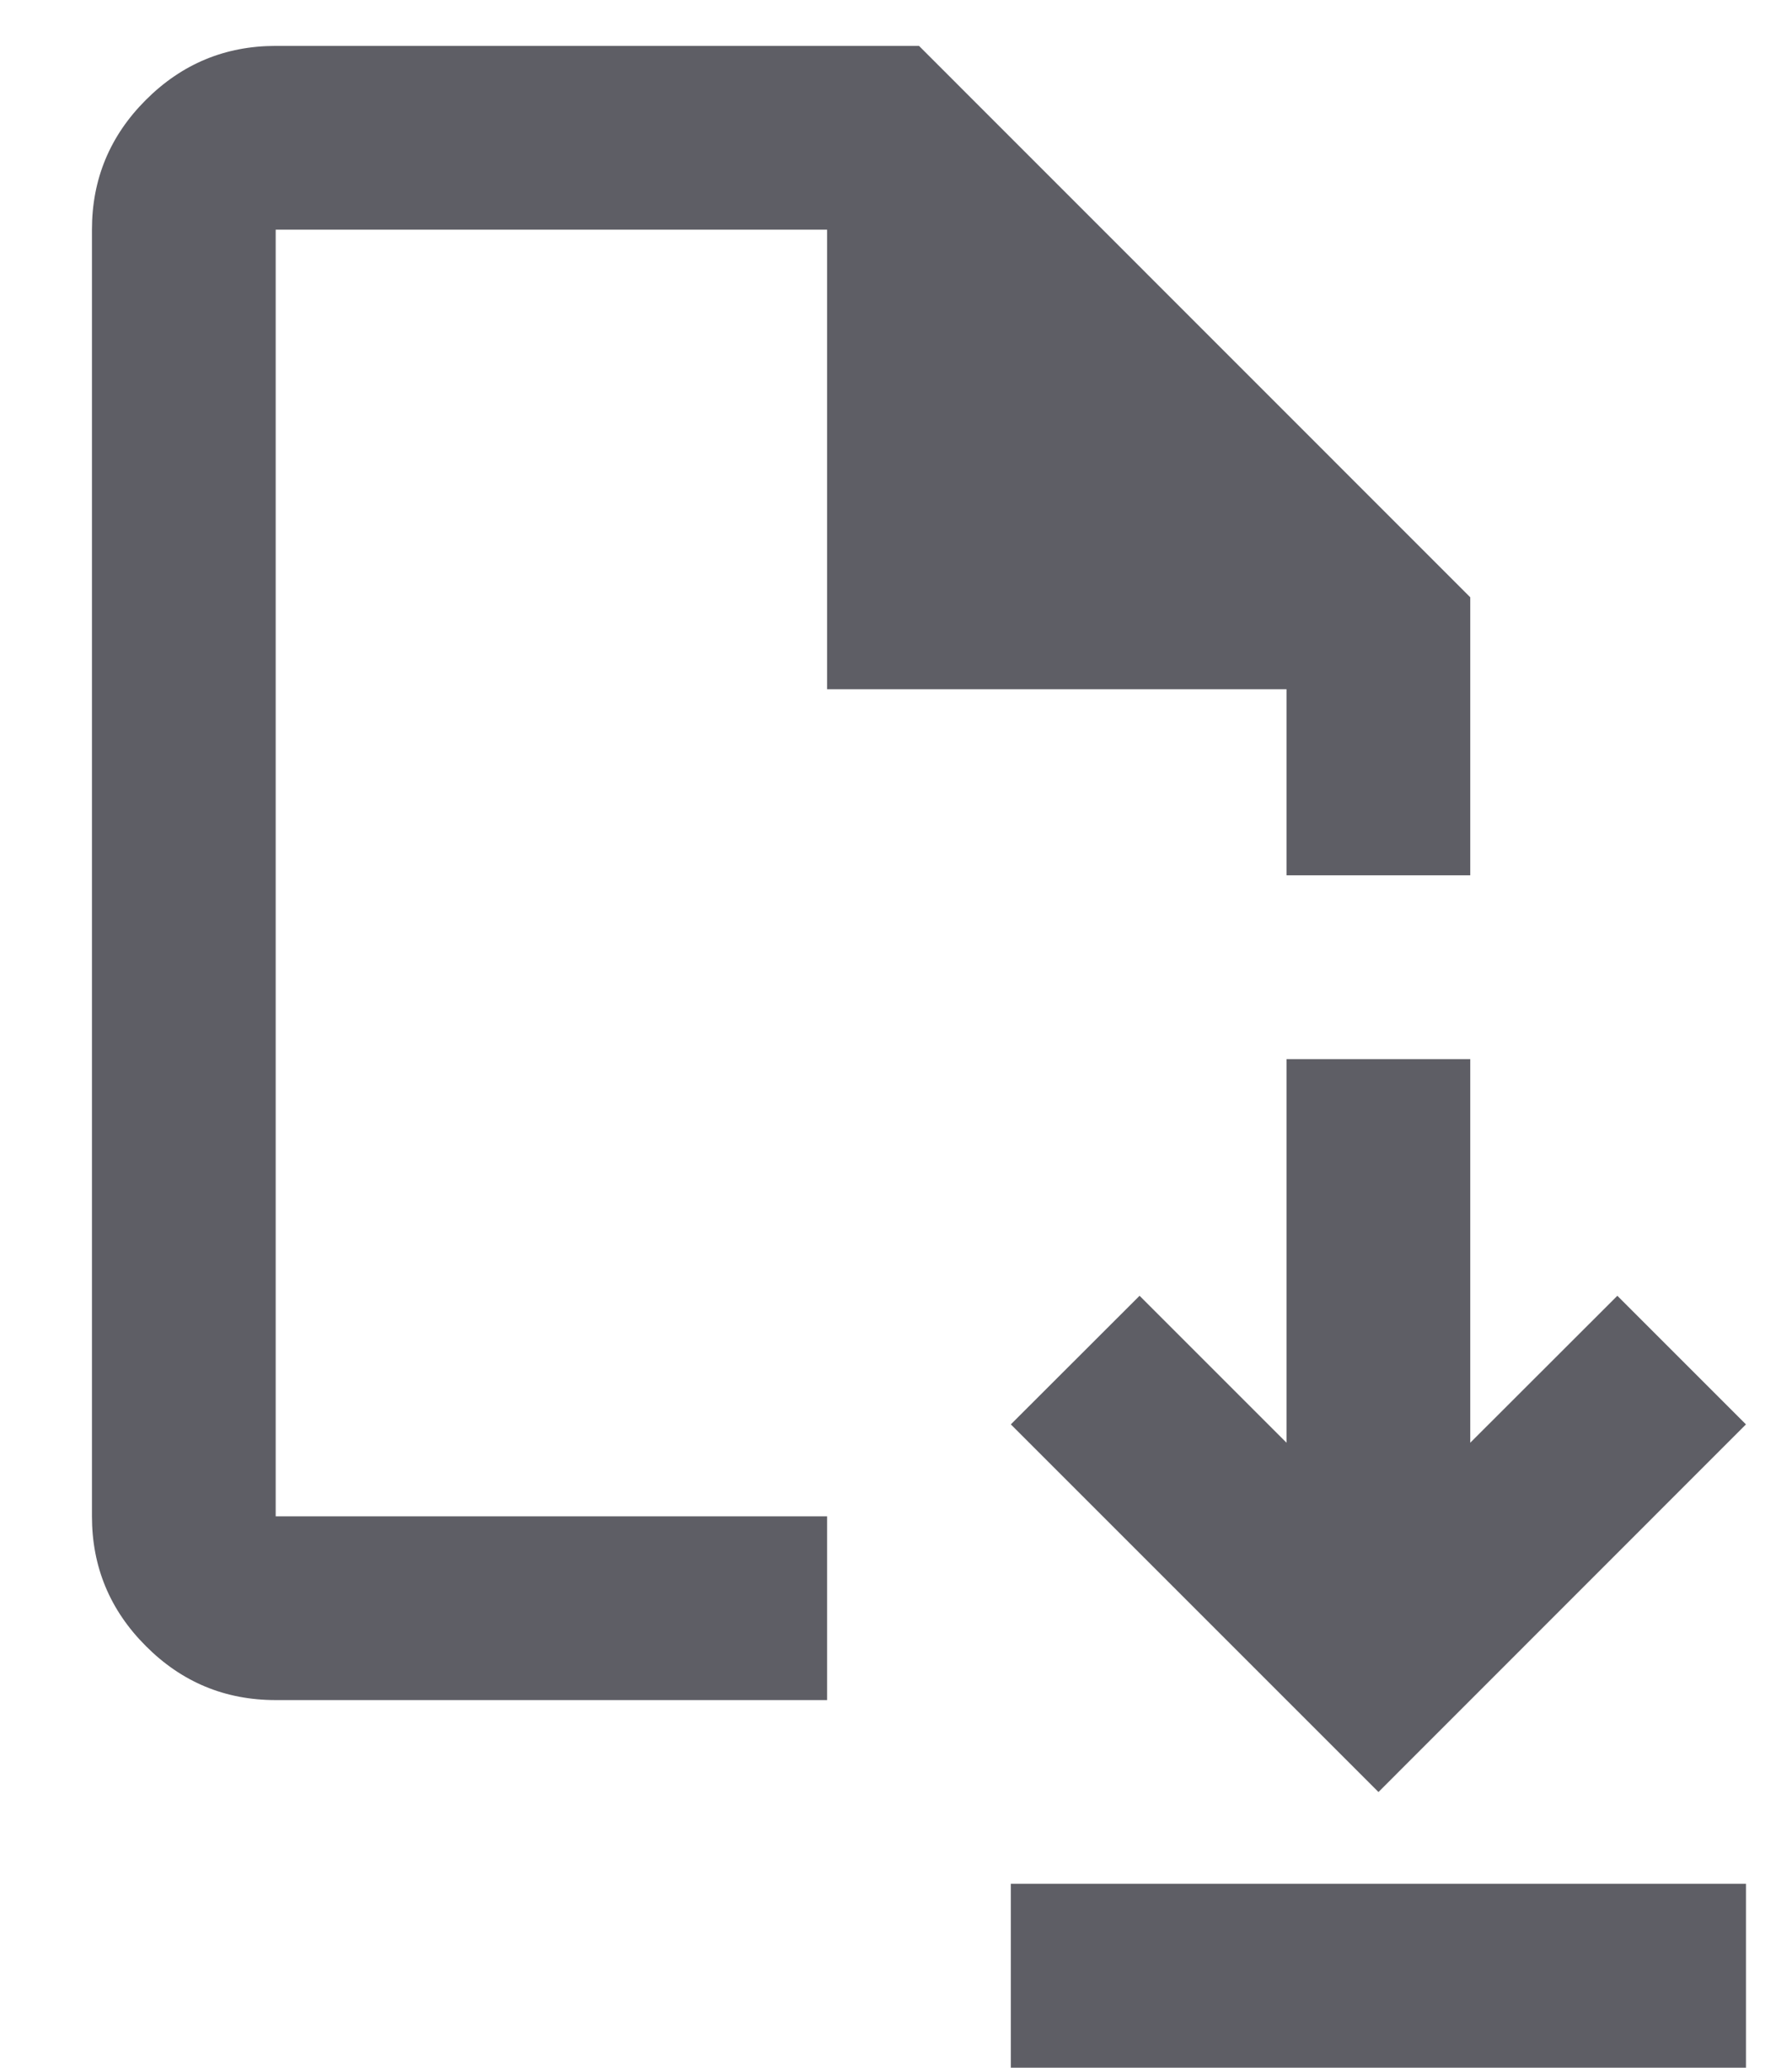 <svg width="13" height="15" viewBox="0 0 13 15" fill="none" xmlns="http://www.w3.org/2000/svg">
<path d="M10 13L12.666 10.333L11.733 9.4L10.666 10.466V7.683H9.333V10.466L8.267 9.4L7.333 10.333L10 13ZM7.333 15V13.666H12.666V15H7.333ZM2 12.333C1.633 12.333 1.319 12.203 1.058 11.941C0.797 11.68 0.667 11.366 0.667 11V1.666C0.667 1.3 0.797 0.986 1.058 0.725C1.319 0.464 1.633 0.333 2 0.333H6.667L10.666 4.333V6.35H9.333V5H6V1.666H2V11H6V12.333H2Z" fill="#5E5E65"/>
</svg>
